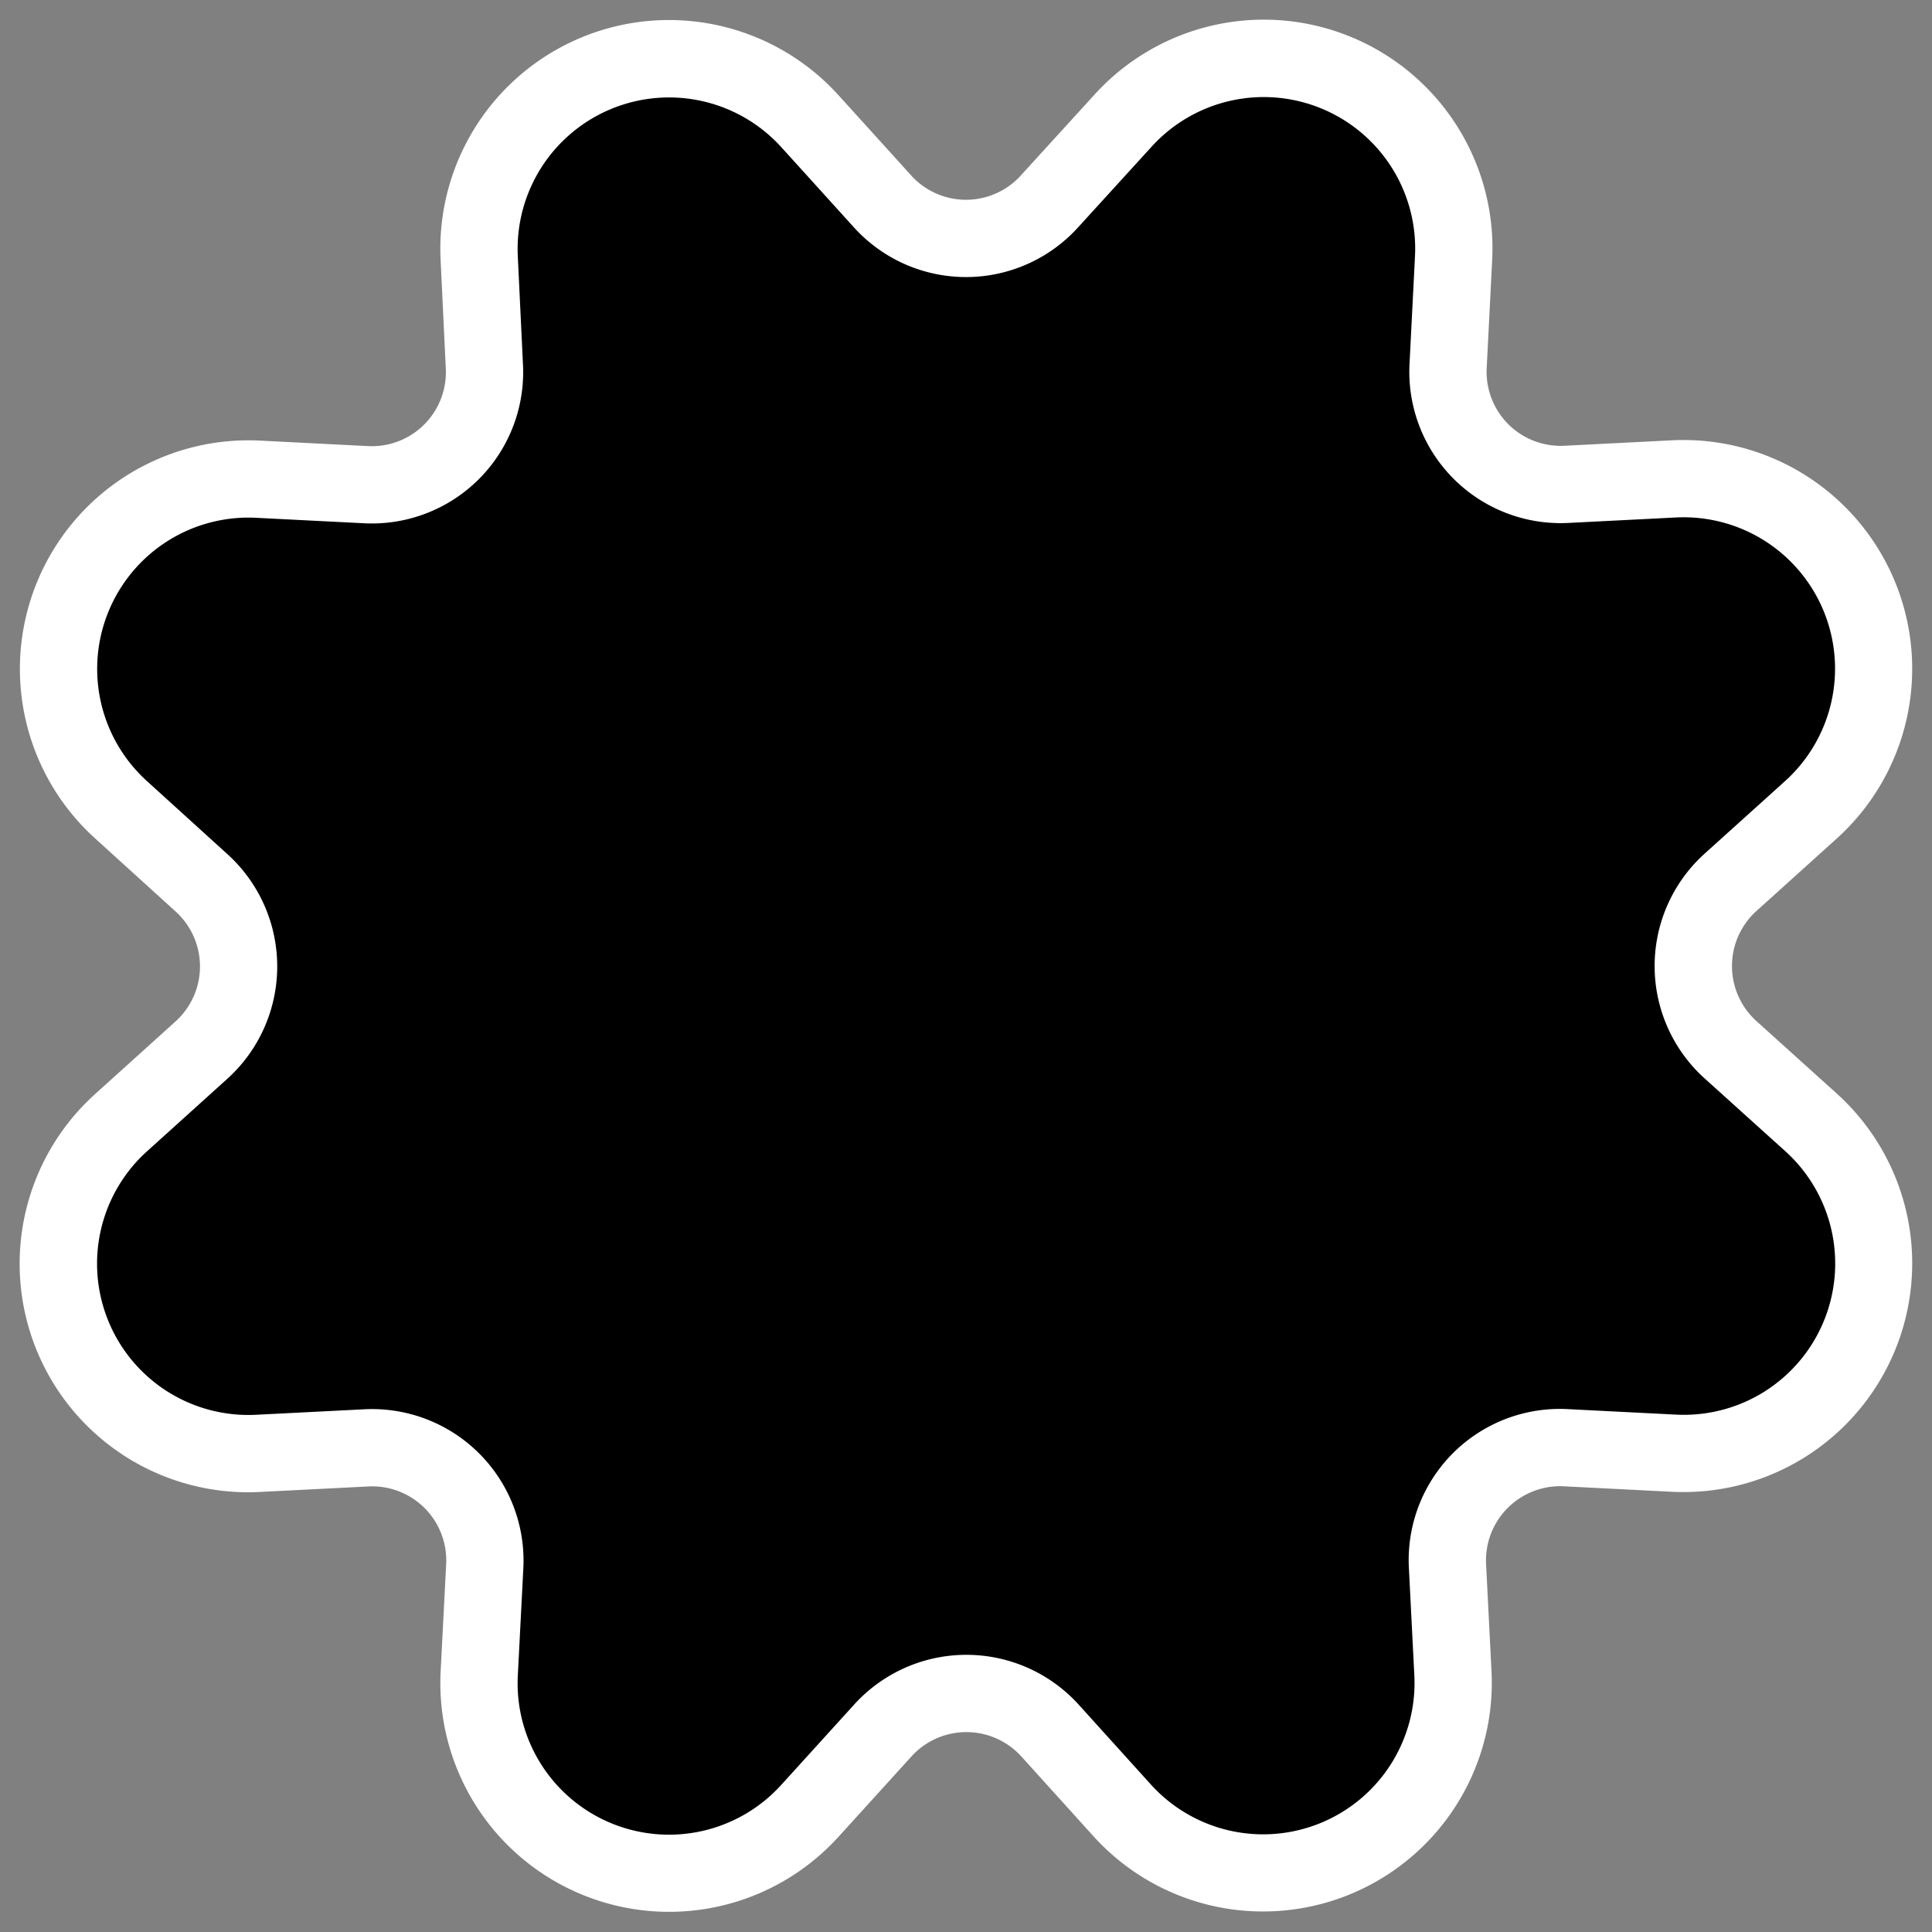 <svg viewBox="0 0 25 25" fill="currentColor" aria-hidden="true">
  <rect x="0" y="0" width="25" height="25" fill="#808080" stroke="none"/>
  <path stroke="#fff" stroke-linecap="round" stroke-linejoin="round" stroke-width="2" d="M11.046 2.938a1.957 1.957 0 0 0 2.908 0L14.9 1.9a1.959 1.959 0 0 1 3.41 1.413l-.071 1.4a1.958 1.958 0 0 0 2.051 2.054l1.4-.071a1.96 1.96 0 0 1 1.41 3.41l-1.042.94a1.96 1.96 0 0 0 0 2.909l1.042.94a1.96 1.96 0 0 1-1.413 3.41l-1.4-.071a1.96 1.96 0 0 0-2.056 2.056l.071 1.4A1.96 1.96 0 0 1 14.9 23.1l-.941-1.041a1.96 1.96 0 0 0-2.908 0l-.945 1.041A1.96 1.96 0 0 1 6.7 21.692l.072-1.4a1.958 1.958 0 0 0-2.056-2.056l-1.4.071A1.957 1.957 0 0 1 1.9 14.9l1.041-.94a1.959 1.959 0 0 0 0-2.909L1.9 10.106A1.958 1.958 0 0 1 3.309 6.7l1.4.071a1.958 1.958 0 0 0 2.058-2.06L6.7 3.31a1.959 1.959 0 0 1 3.406-1.41l.94 1.038Z"/>
  <path fill-rule="evenodd" d="M11.704 3.416a1.957 1.957 0 0 1-.658-.478l-.94-1.038A1.96 1.96 0 0 0 6.7 3.31l.067 1.401a1.958 1.958 0 0 1-2.058 2.06l-1.4-.071A1.958 1.958 0 0 0 1.9 10.106l1.041.945a1.96 1.96 0 0 1 0 2.909L1.9 14.9a1.958 1.958 0 0 0 1.416 3.407l1.4-.071a1.96 1.96 0 0 1 2.056 2.056l-.072 1.4a1.959 1.959 0 0 0 3.406 1.408l.945-1.041a1.96 1.96 0 0 1 2.908 0L14.9 23.1a1.959 1.959 0 0 0 3.402-1.41l-.071-1.4a1.956 1.956 0 0 1 2.056-2.056l1.4.071a1.958 1.958 0 0 0 1.413-3.41l-1.042-.94a1.958 1.958 0 0 1 0-2.909l1.042-.94a1.959 1.959 0 0 0-1.41-3.41l-1.4.071a1.958 1.958 0 0 1-2.051-2.054l.071-1.4A1.96 1.96 0 0 0 14.9 1.9l-.946 1.038a1.957 1.957 0 0 1-2.25.478ZM9.318 15.683a4.5 4.5 0 1 1 6.364-6.364 4.5 4.5 0 0 1-6.364 6.364Z" clip-rule="evenodd"/>
</svg>
